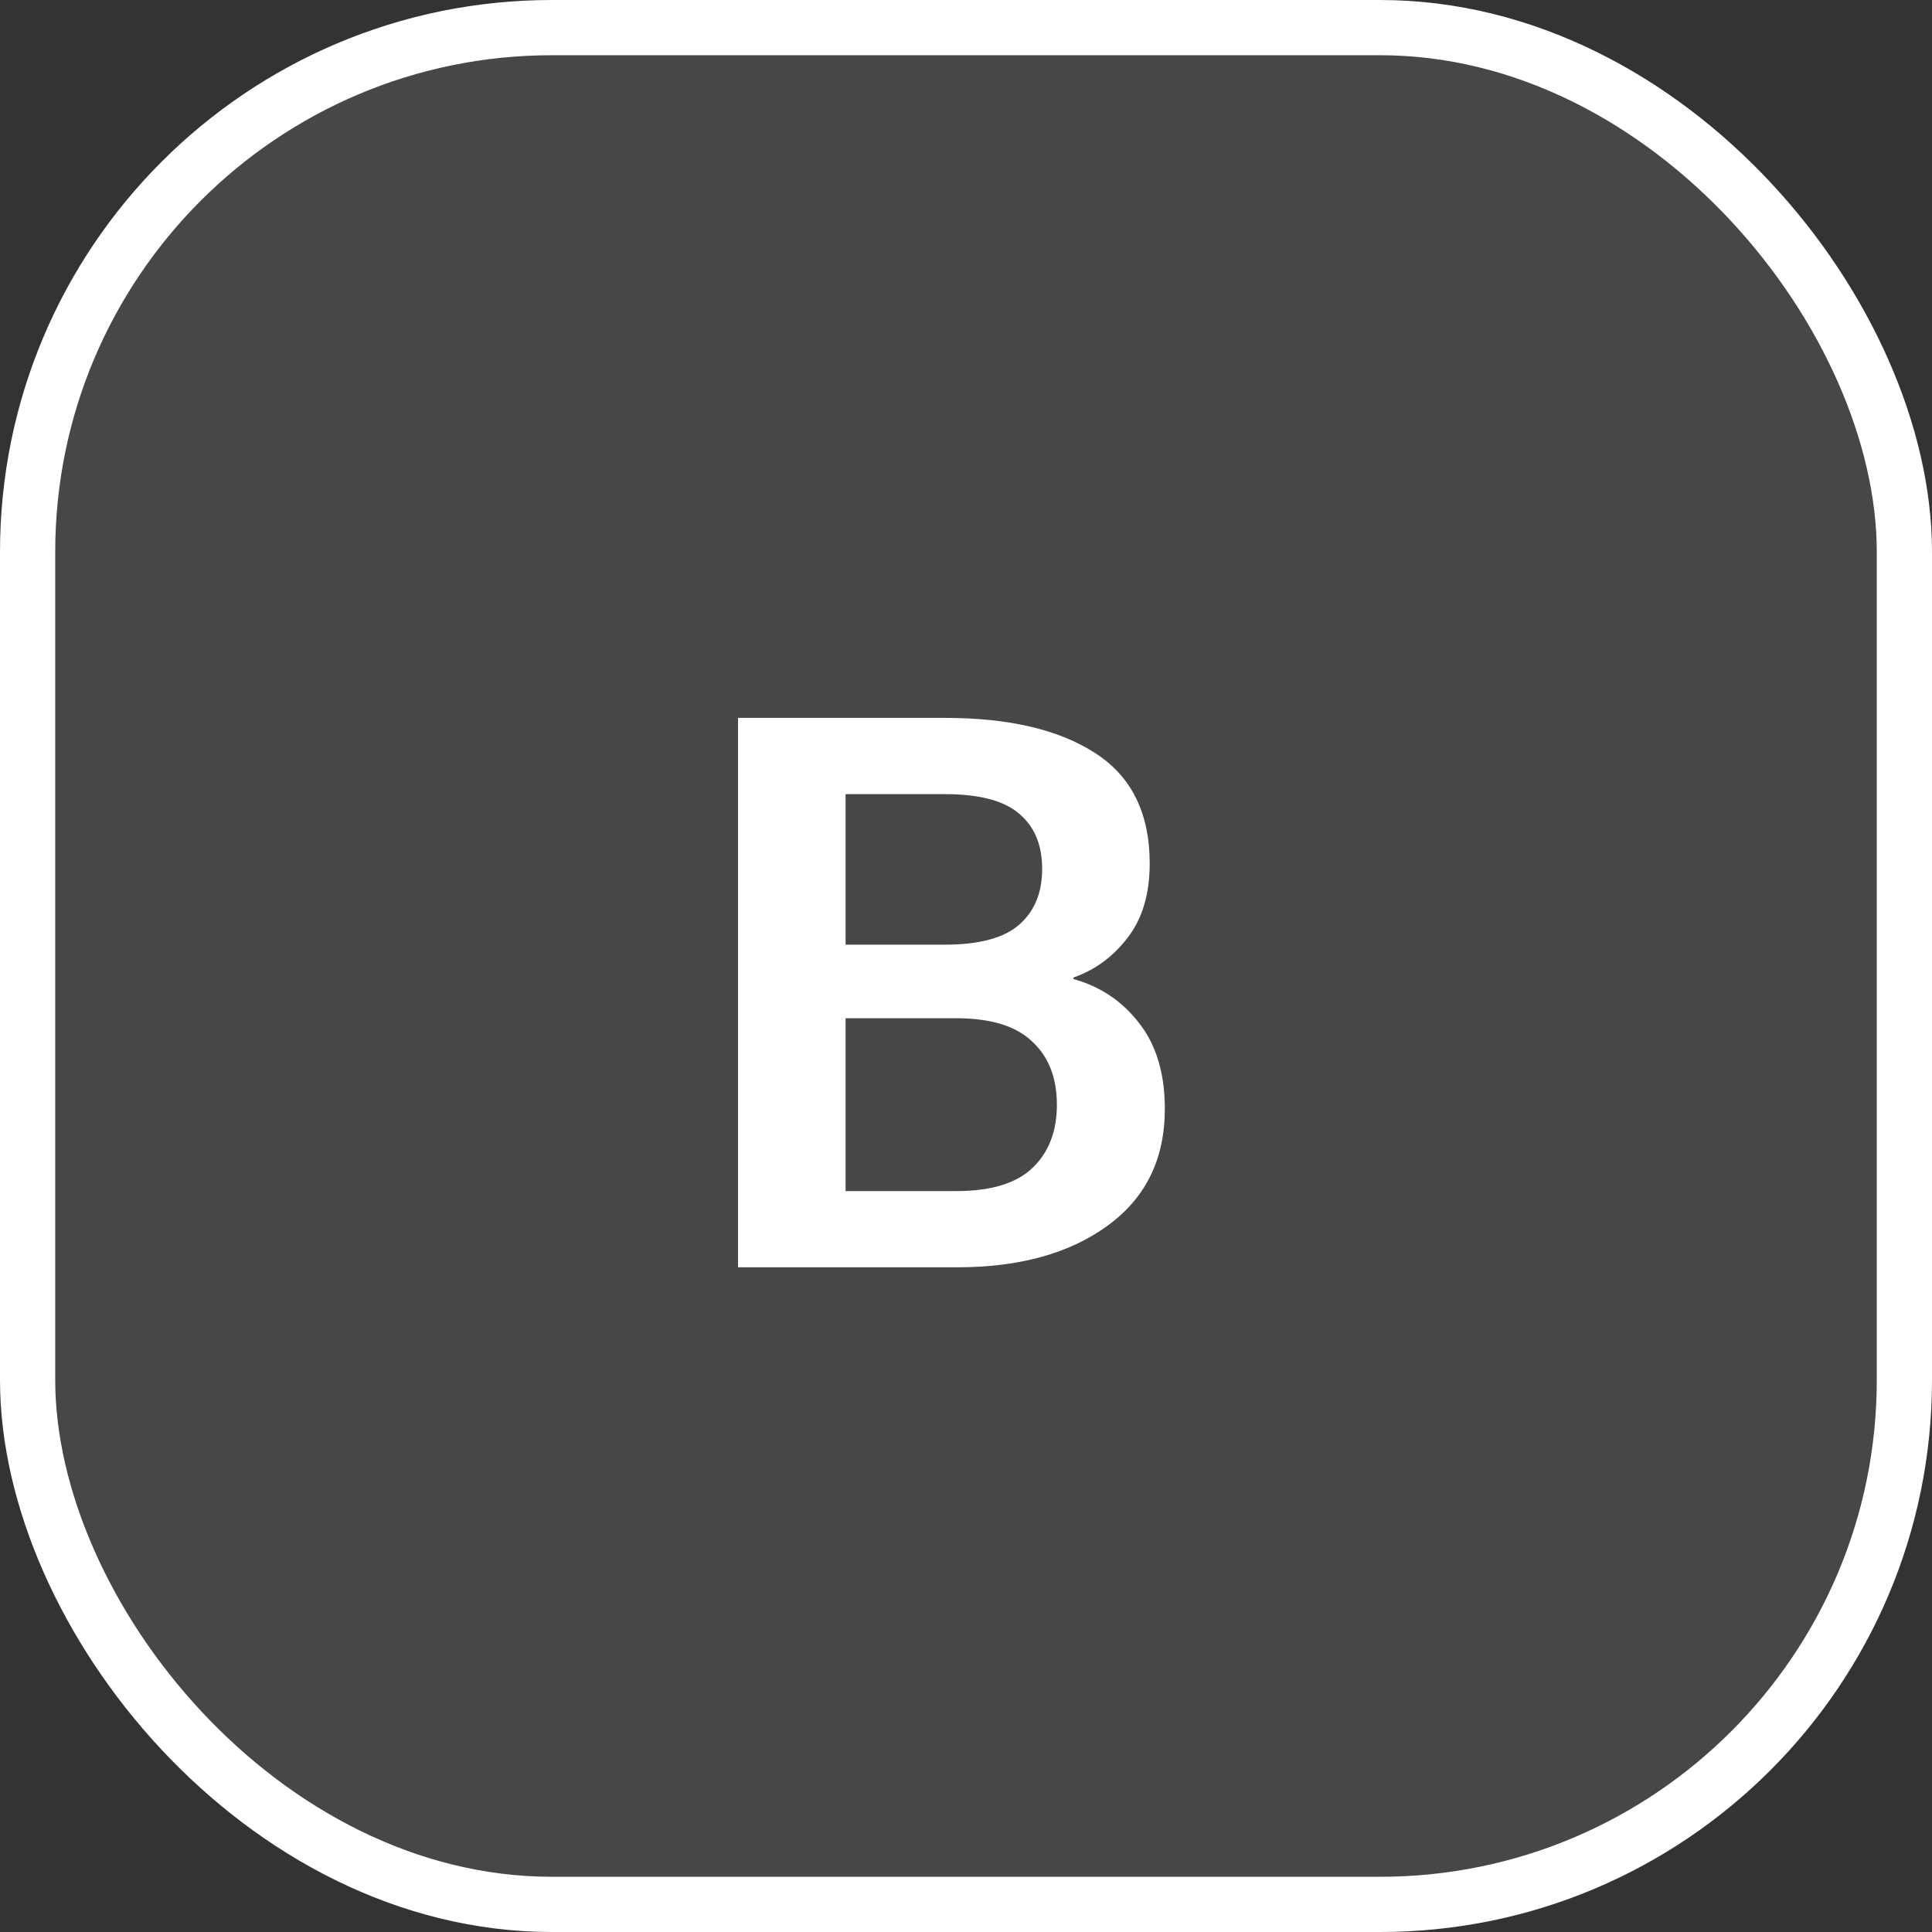 <svg width="24" height="24" viewBox="0 0 24 24" fill="none" xmlns="http://www.w3.org/2000/svg">
<rect x="0" y="0" width="24" height="24" fill="#333333" stroke="none"/>
<rect x="0.343" y="0.343" width="23.314" height="23.314" rx="6.514" fill="#FCFCFC" fill-opacity="0.1" stroke="white" stroke-width="0.686"/>
<path d="M9.168 15.743H11.887C12.662 15.743 13.285 15.571 13.757 15.227C14.232 14.883 14.47 14.399 14.47 13.774C14.47 13.337 14.364 12.982 14.151 12.71C13.942 12.438 13.67 12.255 13.335 12.162V12.143C13.604 12.049 13.829 11.883 14.01 11.646C14.192 11.409 14.282 11.102 14.282 10.727C14.282 10.102 14.056 9.644 13.603 9.354C13.153 9.063 12.532 8.918 11.742 8.918H9.168V15.743ZM10.504 14.796V12.649H11.878C12.309 12.649 12.624 12.746 12.824 12.94C13.028 13.13 13.129 13.391 13.129 13.723C13.129 14.054 13.028 14.316 12.824 14.51C12.624 14.701 12.309 14.796 11.878 14.796H10.504ZM10.504 11.735V9.865H11.737C12.165 9.865 12.473 9.946 12.66 10.108C12.851 10.268 12.946 10.496 12.946 10.793C12.946 11.09 12.851 11.321 12.66 11.487C12.473 11.652 12.165 11.735 11.737 11.735H10.504Z" fill="white"/>
</svg>

